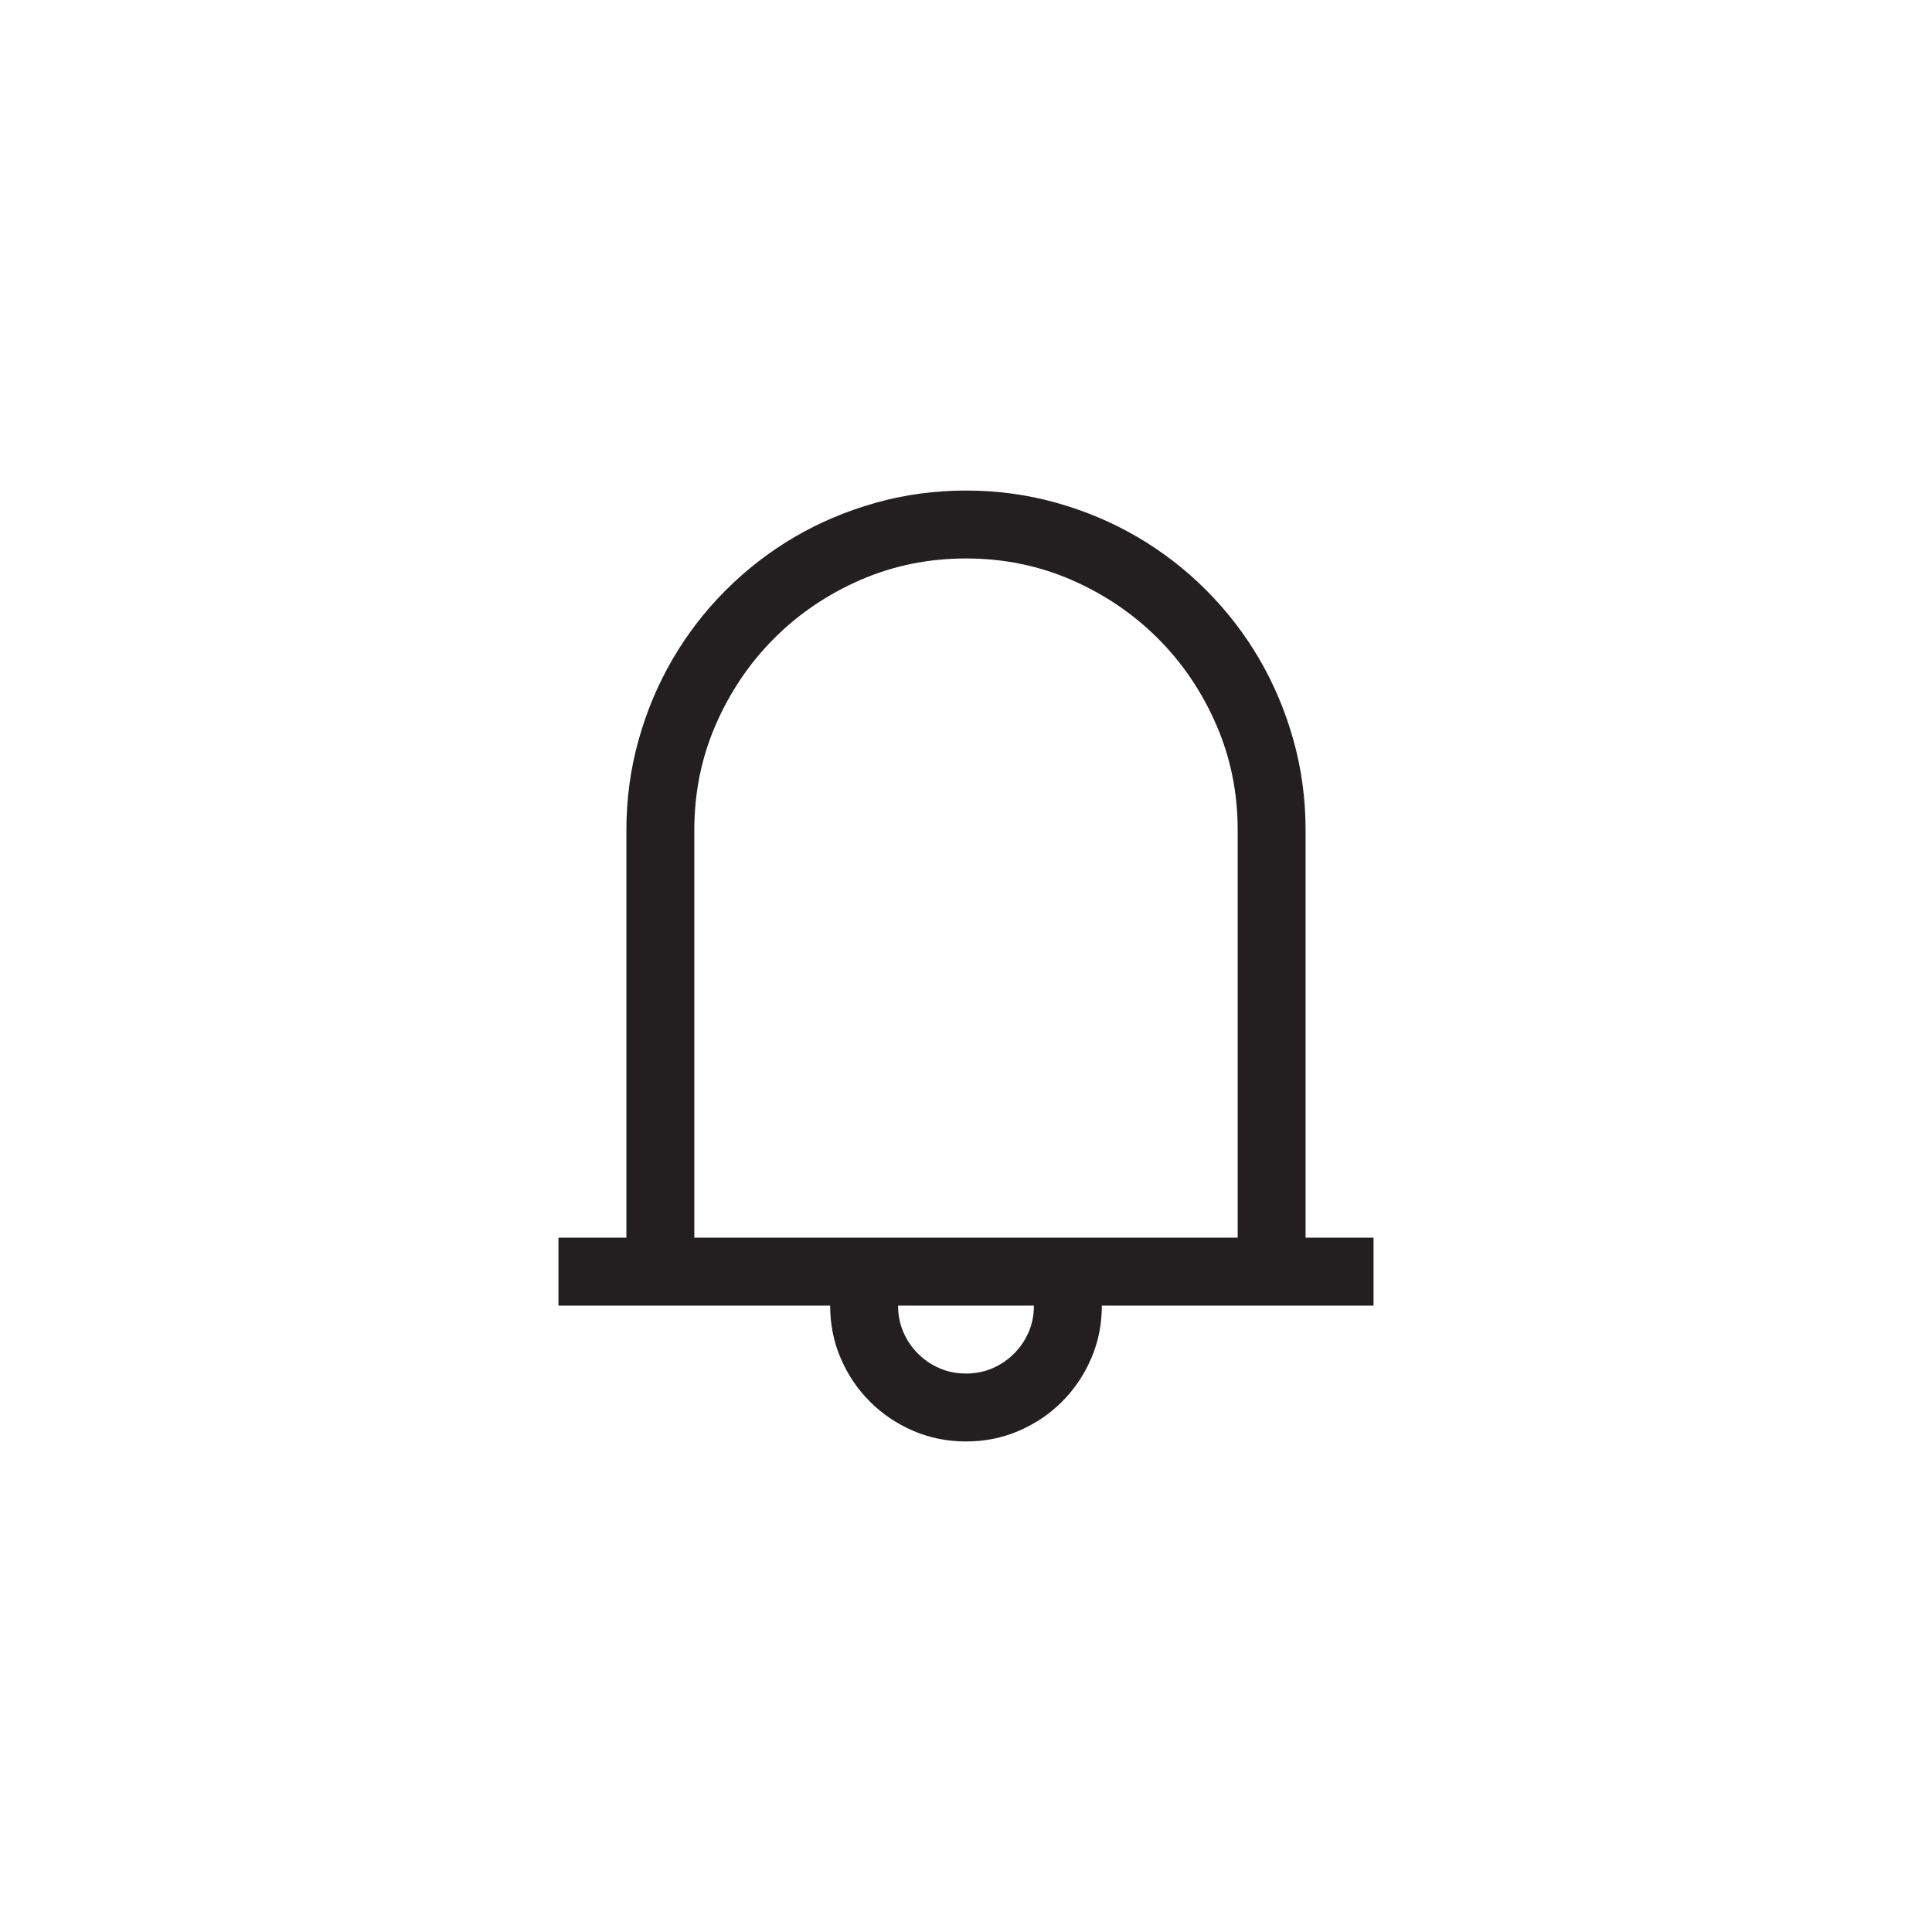 <?xml version="1.0" encoding="utf-8"?>
<!-- Generator: Adobe Illustrator 15.1.0, SVG Export Plug-In . SVG Version: 6.00 Build 0)  -->
<!DOCTYPE svg PUBLIC "-//W3C//DTD SVG 1.0//EN" "http://www.w3.org/TR/2001/REC-SVG-20010904/DTD/svg10.dtd">
<svg version="1.0" id="icon" xmlns="http://www.w3.org/2000/svg" xmlns:xlink="http://www.w3.org/1999/xlink" x="0px" y="0px"
	 width="64px" height="64px" viewBox="0 0 64 64" enable-background="new 0 0 64 64" xml:space="preserve">
<g>
	<path fill="#231F20" d="M45.5,41v2.25h-9c0,0.621-0.117,1.204-0.352,1.749s-0.557,1.022-0.967,1.433s-0.888,0.732-1.433,0.967
		S32.621,47.75,32,47.75s-1.204-0.117-1.749-0.352s-1.022-0.557-1.433-0.967s-0.732-0.888-0.967-1.433S27.5,43.871,27.5,43.25h-9V41
		h2.25V27.5c0-1.031,0.135-2.027,0.404-2.988s0.647-1.857,1.134-2.689s1.072-1.591,1.758-2.276s1.444-1.271,2.276-1.758
		s1.729-0.864,2.689-1.134S30.969,16.25,32,16.25s2.027,0.135,2.988,0.404s1.857,0.647,2.689,1.134s1.591,1.072,2.276,1.758
		s1.271,1.444,1.758,2.276s0.864,1.729,1.134,2.689s0.404,1.957,0.404,2.988V41H45.5z M41,41V27.5c0-1.242-0.237-2.408-0.712-3.498
		s-1.119-2.042-1.934-2.856s-1.767-1.459-2.856-1.934S33.242,18.5,32,18.5s-2.408,0.237-3.498,0.712s-2.042,1.119-2.856,1.934
		s-1.459,1.767-1.934,2.856S23,26.258,23,27.5V41H41z M32,45.5c0.316,0,0.609-0.059,0.879-0.176s0.507-0.278,0.712-0.483
		s0.366-0.442,0.483-0.712s0.176-0.562,0.176-0.879h-4.5c0,0.316,0.059,0.609,0.176,0.879s0.278,0.507,0.483,0.712
		s0.442,0.366,0.712,0.483S31.684,45.5,32,45.5z"/>
</g>
</svg>
